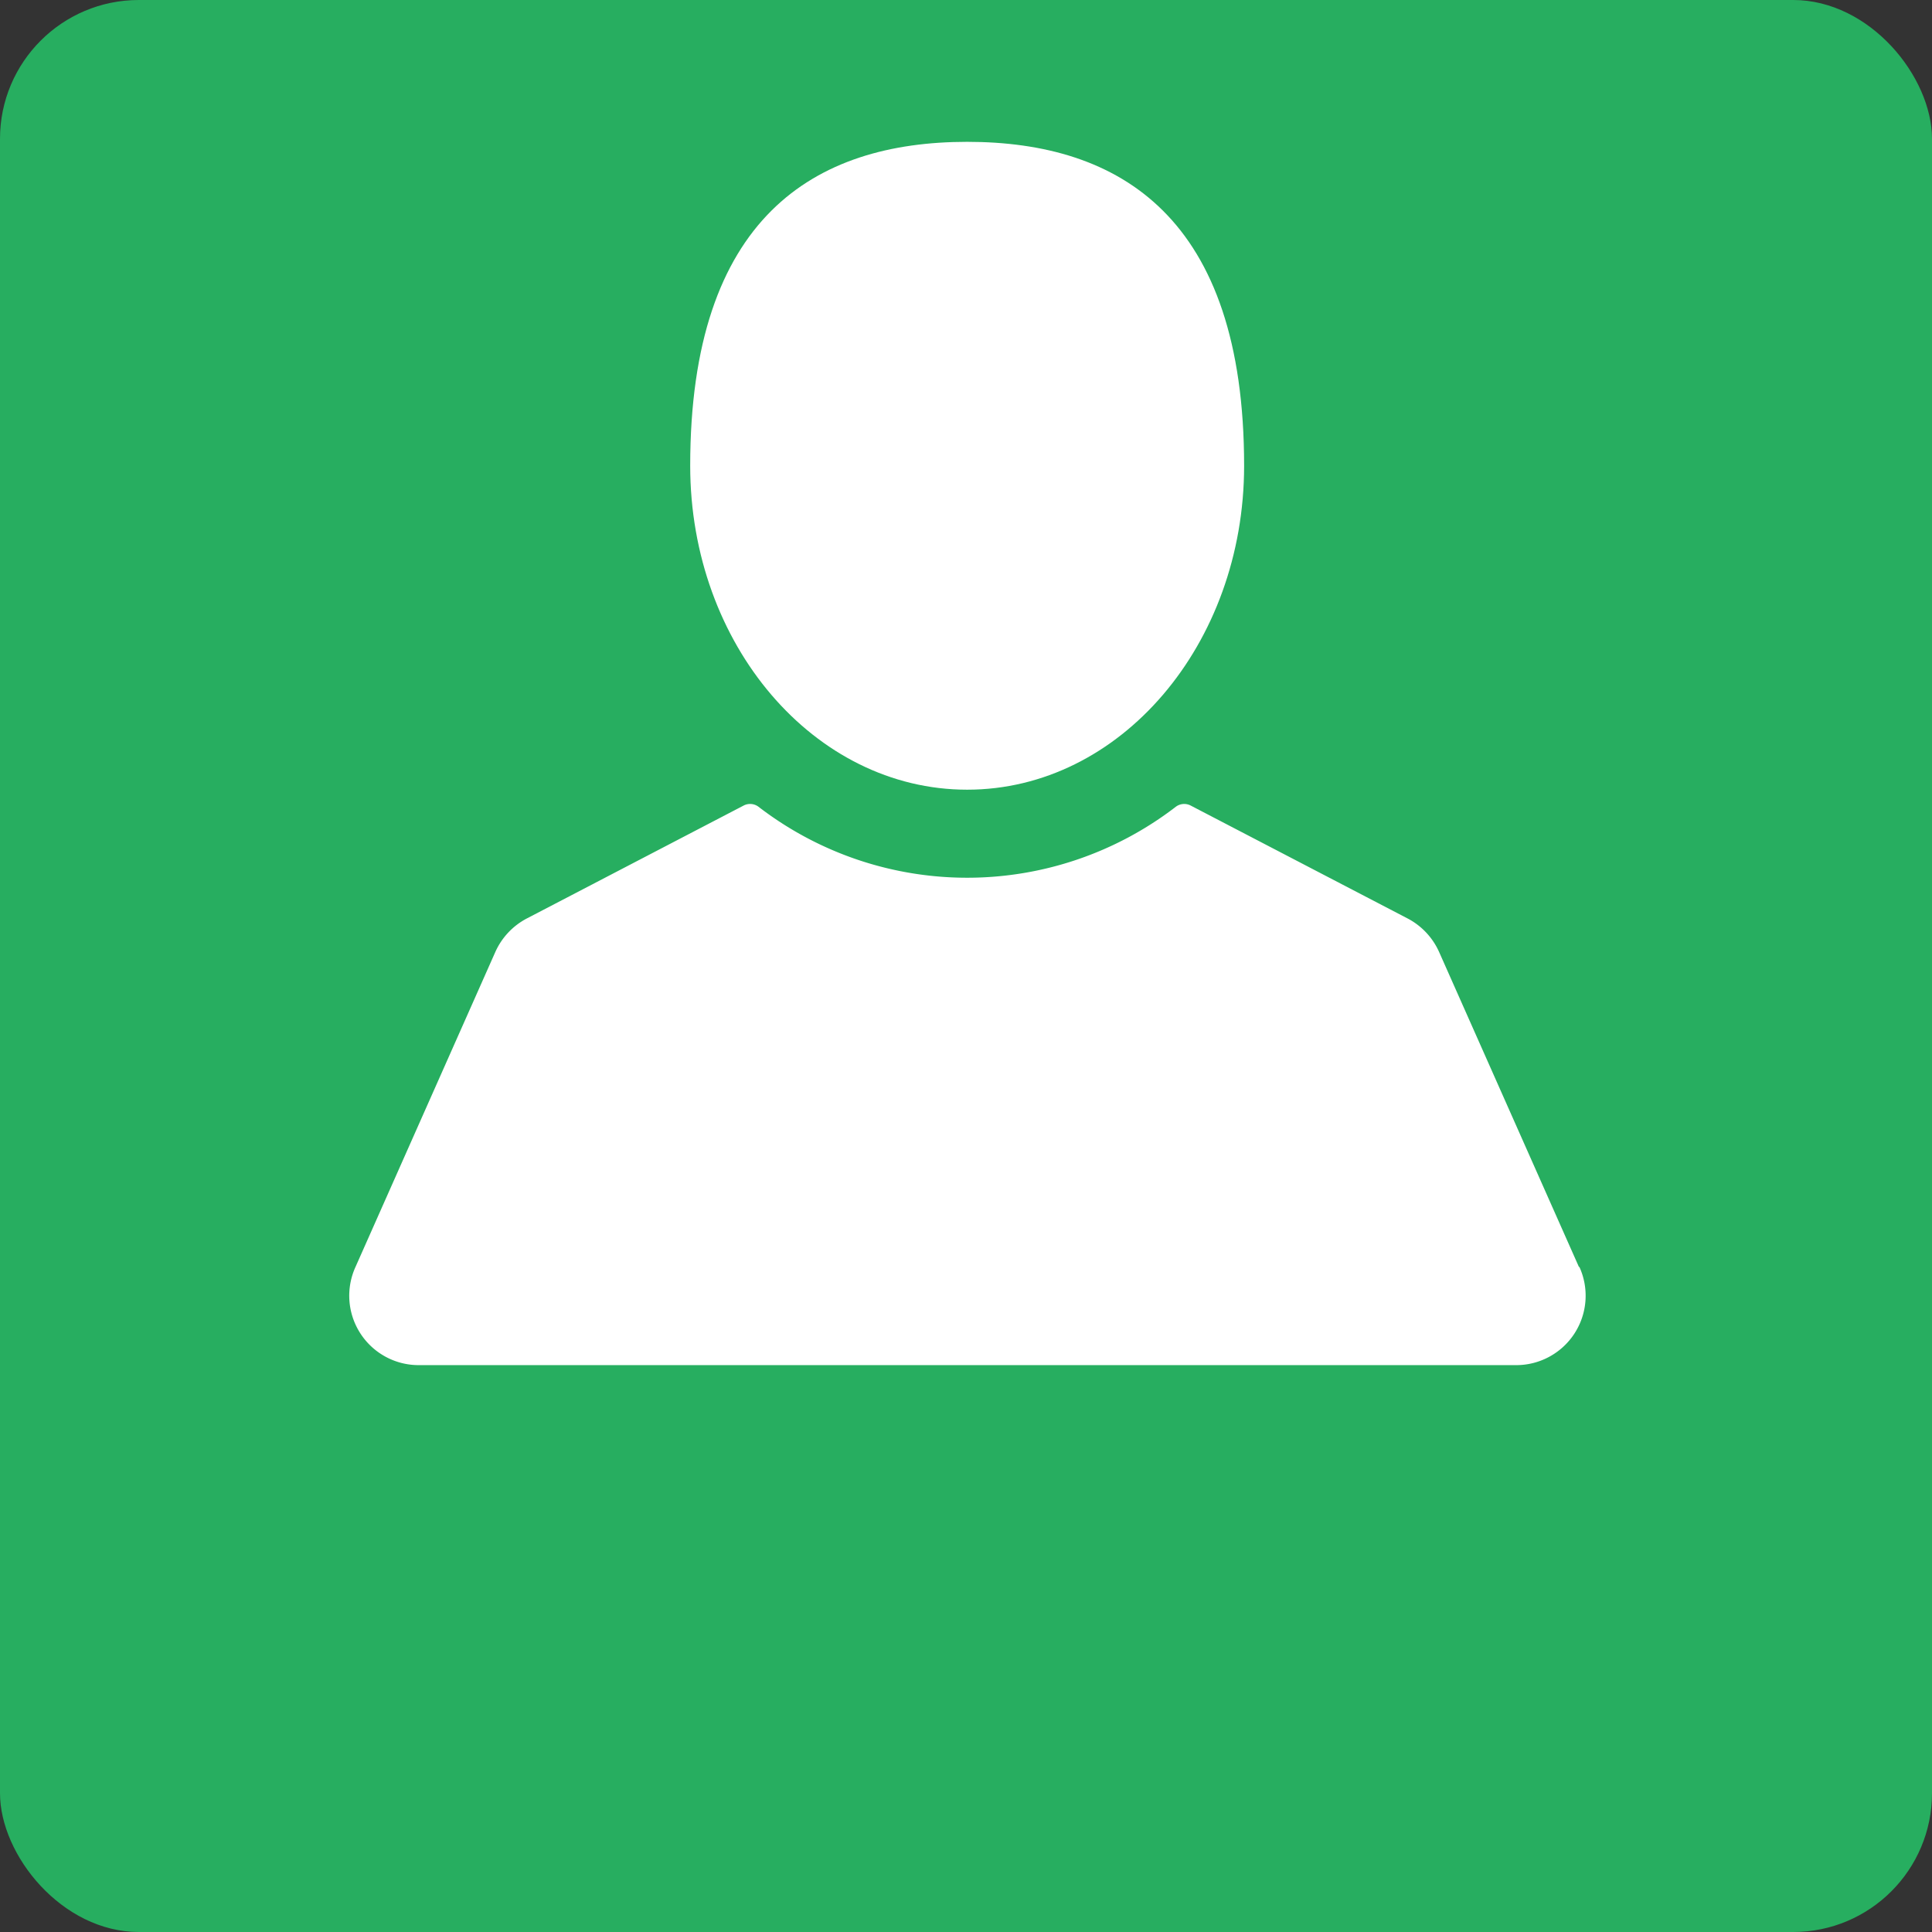 <svg xmlns="http://www.w3.org/2000/svg" viewBox="0 0 167 167"><rect x="0" y="0" width="167" height="167" fill="#333333" stroke="none"/><defs><style>.cls-1{fill:#27ae60;}.cls-2{fill:#fff;}</style></defs><title>customer</title><g id="Layer_2" data-name="Layer 2"><g id="elements"><g id="customers"><rect class="cls-1" width="167" height="167" rx="12" ry="12"/><path class="cls-2" d="M83.6,68.26c13.22,0,23.94-12.55,23.94-28,0-21.46-10.72-28-23.94-28s-23.94,6.56-23.94,28C59.66,55.71,70.38,68.26,83.6,68.26Z"/><path class="cls-2" d="M136.48,109.51,124.4,82.3a6.06,6.06,0,0,0-2.73-2.91l-18.75-9.76a1.21,1.21,0,0,0-1.29.11,29.58,29.58,0,0,1-36.06,0,1.21,1.21,0,0,0-1.29-.11L45.54,79.39a6.06,6.06,0,0,0-2.73,2.91L30.73,109.51A6,6,0,0,0,36.25,118H131a6,6,0,0,0,5.52-8.49Z"/></g></g></g></svg>